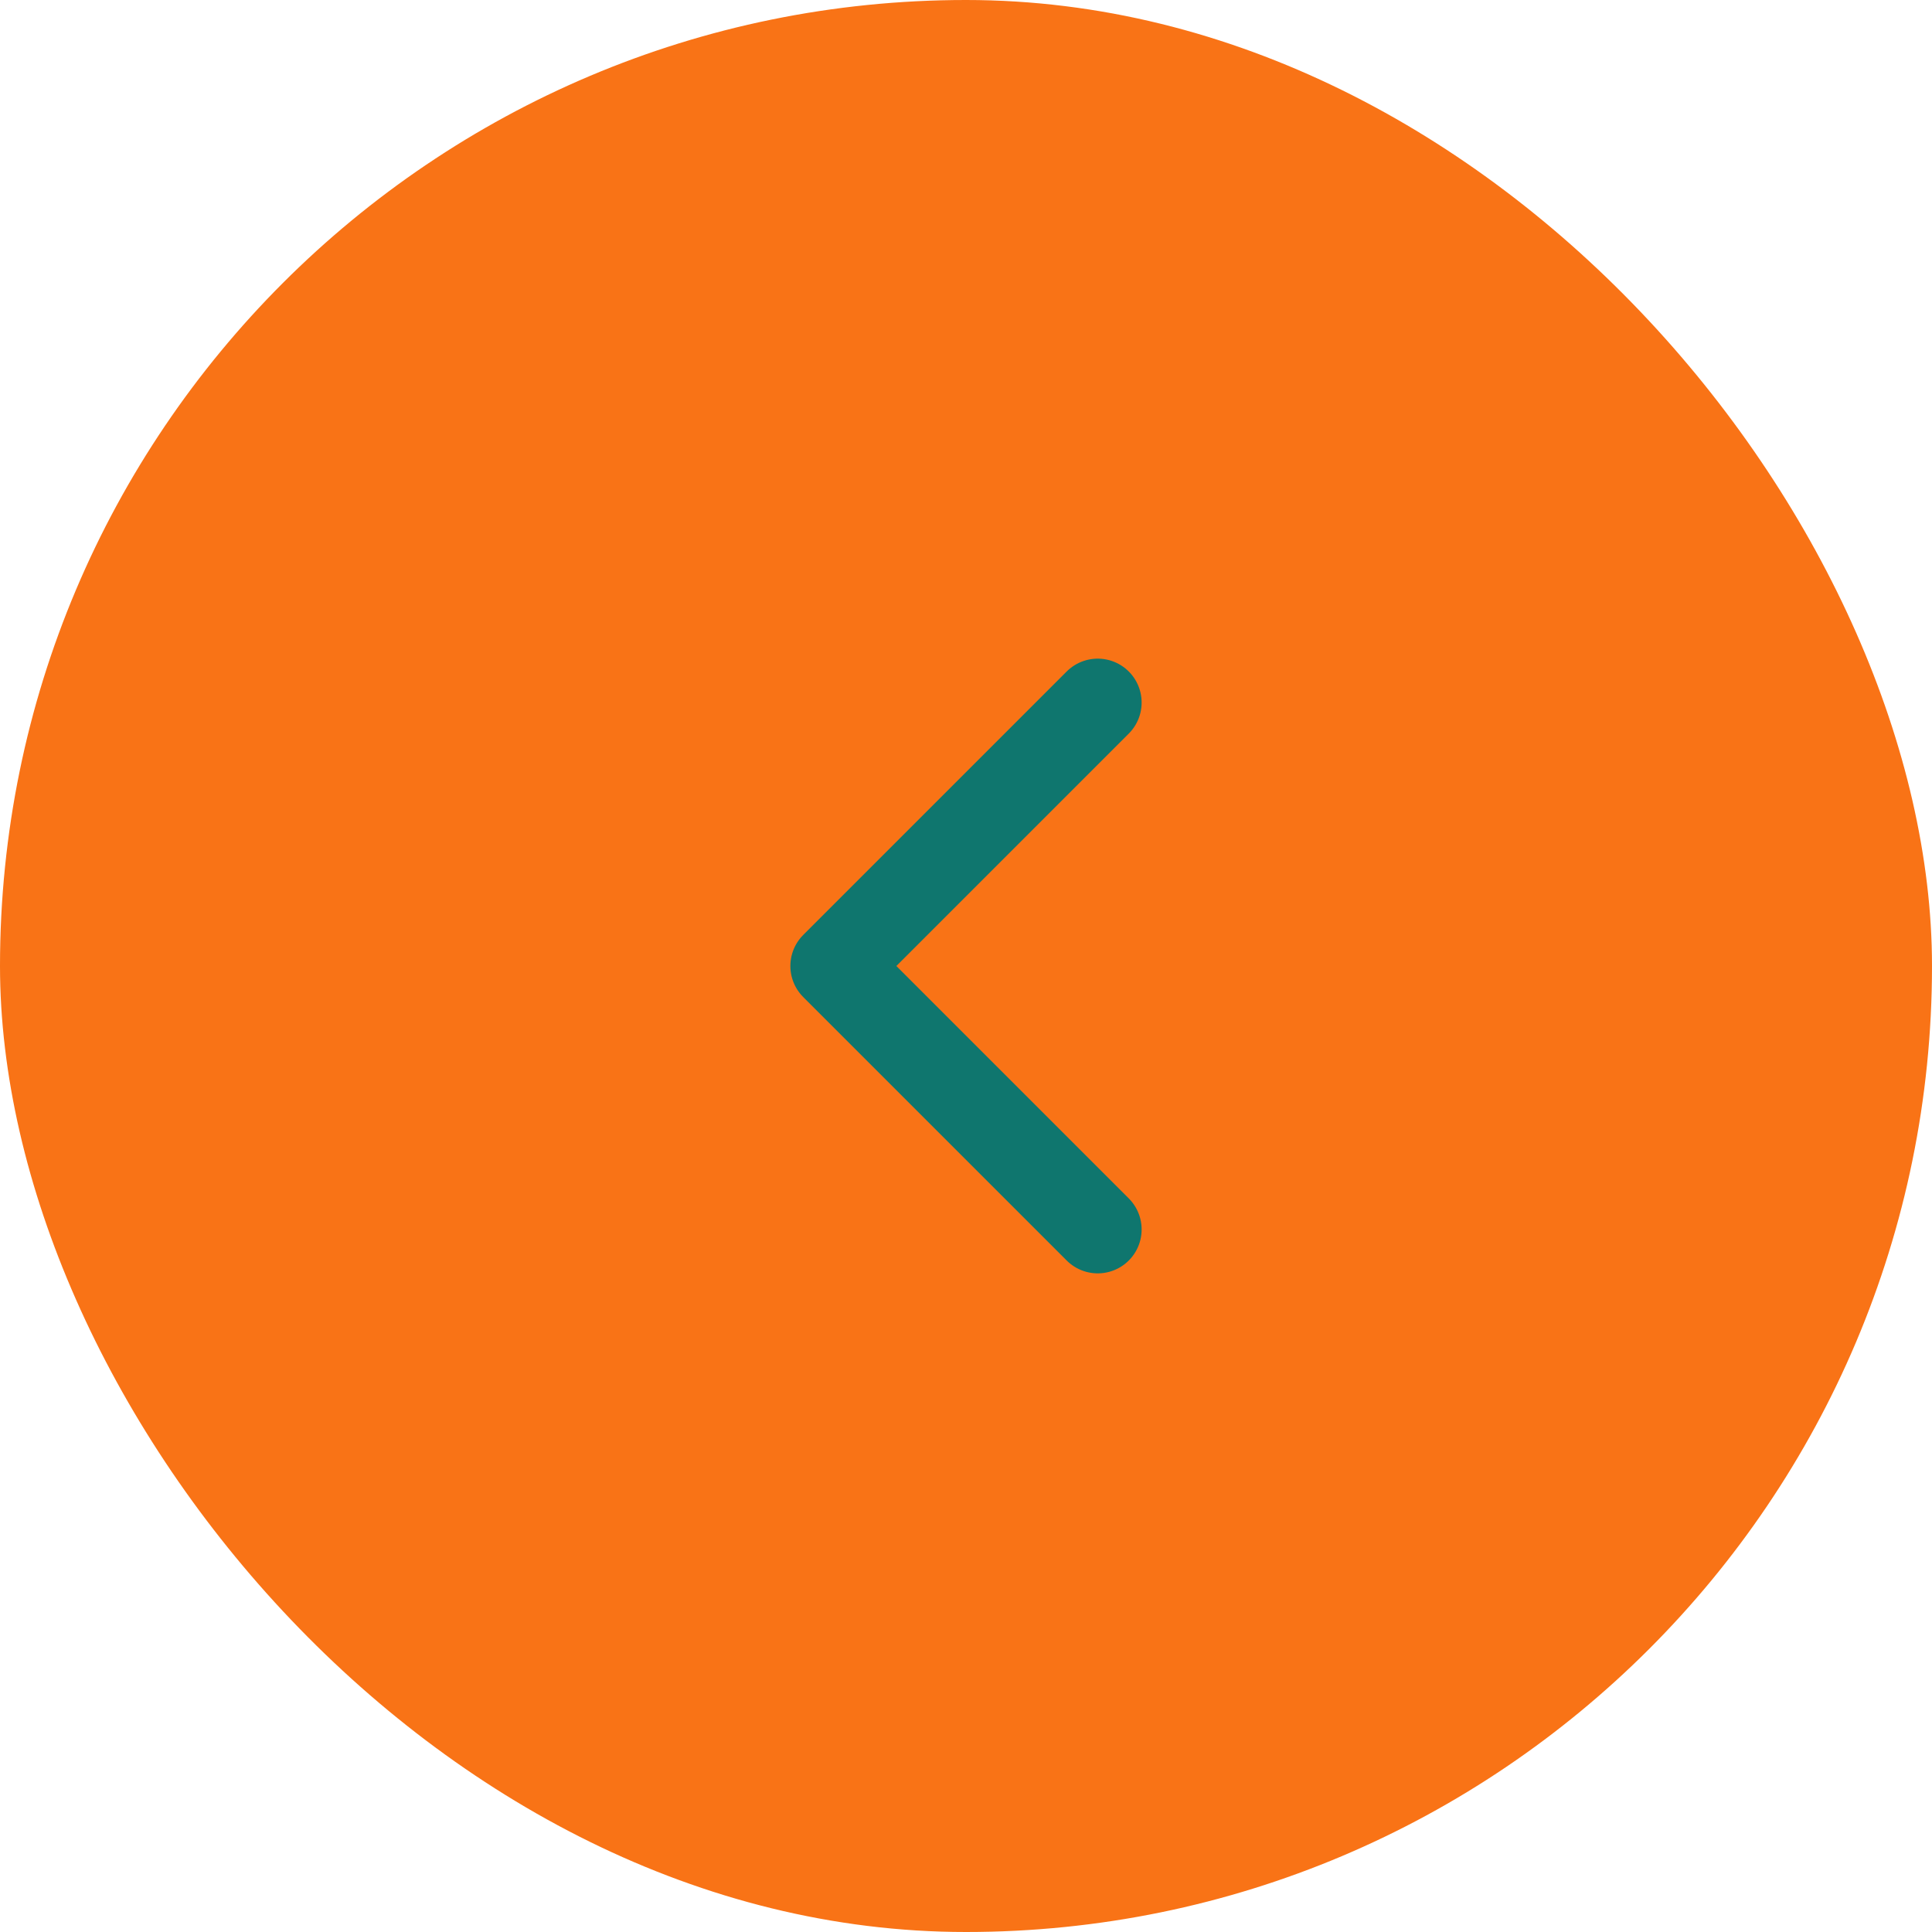 <svg width="44" height="44" viewBox="0 0 44 44" fill="none" xmlns="http://www.w3.org/2000/svg">
<rect width="44" height="44" rx="22" fill="#f97316"/>
<path d="M25 28L19 22L25 16" stroke="#0F766E" stroke-width="2" stroke-linecap="round" stroke-linejoin="round"/>
</svg>
